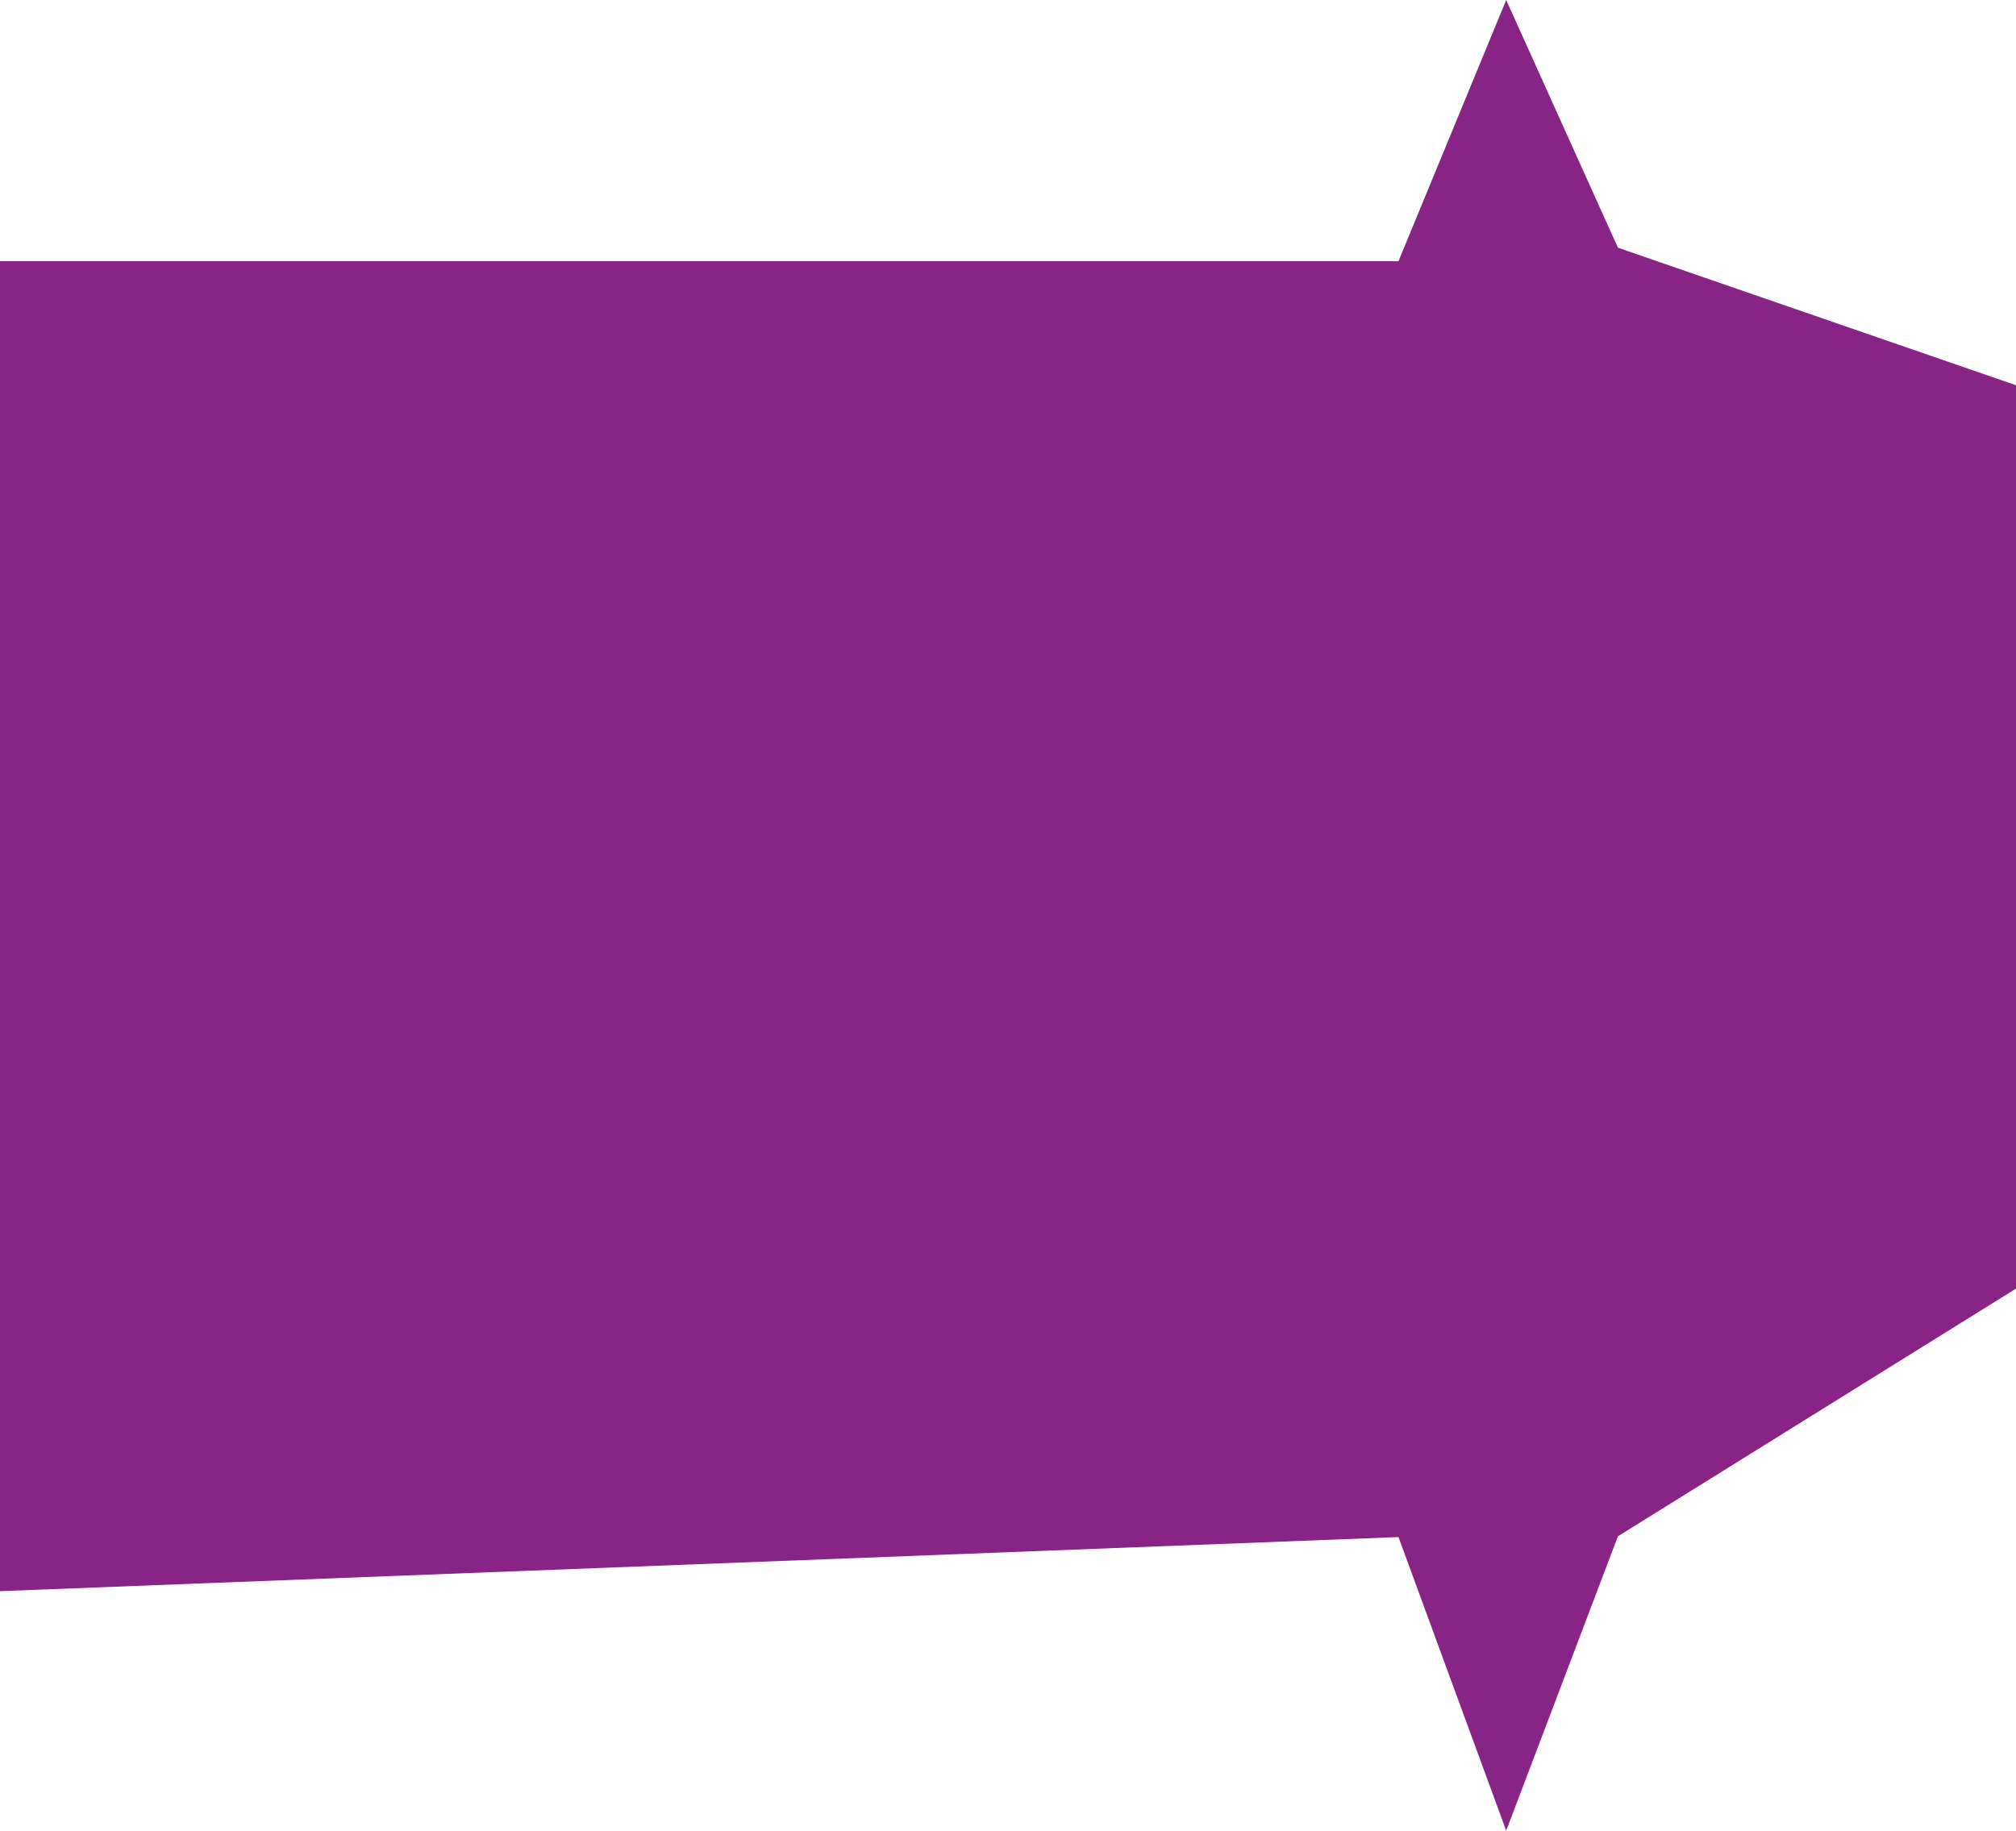 <?xml version="1.0" encoding="UTF-8" standalone="no"?>
<svg
   version="1.1"
   width="229.134"
   height="208.109"
   viewBox="0 0 229.134 208.109"
   id="svg18"
   sodipodi:docname="jeep.svg"
   inkscape:version="1.4.2 (f4327f4, 2025-05-13)"
   xmlns:inkscape="http://www.inkscape.org/namespaces/inkscape"
   xmlns:sodipodi="http://sodipodi.sourceforge.net/DTD/sodipodi-0.dtd"
   xmlns="http://www.w3.org/2000/svg"
   xmlns:svg="http://www.w3.org/2000/svg">
  <sodipodi:namedview
     id="namedview18"
     pagecolor="#ffffff"
     bordercolor="#000000"
     borderopacity="0.25"
     inkscape:showpageshadow="2"
     inkscape:pageopacity="0.0"
     inkscape:pagecheckerboard="0"
     inkscape:deskcolor="#d1d1d1"
     inkscape:zoom="1.7328916"
     inkscape:cx="152.63505"
     inkscape:cy="72.999373"
     inkscape:window-width="1920"
     inkscape:window-height="1009"
     inkscape:window-x="-8"
     inkscape:window-y="-8"
     inkscape:window-maximized="1"
     inkscape:current-layer="svg18" />
  <defs
     id="defs12">
    <radialGradient
       cx="240"
       cy="320"
       r="58.212"
       gradientUnits="userSpaceOnUse"
       id="color-1">
      <stop
         offset="0"
         stop-color="#092600"
         id="stop1" />
      <stop
         offset="1"
         stop-color="#030d00"
         id="stop2" />
    </radialGradient>
    <radialGradient
       cx="240"
       cy="320"
       r="52.049"
       gradientUnits="userSpaceOnUse"
       id="color-2">
      <stop
         offset="0"
         stop-color="#125900"
         id="stop3" />
      <stop
         offset="1"
         stop-color="#056600"
         id="stop4" />
    </radialGradient>
    <radialGradient
       cx="240"
       cy="320"
       r="43.978"
       gradientUnits="userSpaceOnUse"
       id="color-3">
      <stop
         offset="0"
         stop-color="#000000"
         stop-opacity="0.6"
         id="stop5" />
      <stop
         offset="1"
         stop-color="#056600"
         id="stop6" />
    </radialGradient>
    <radialGradient
       cx="240"
       cy="320"
       r="32.262"
       gradientUnits="userSpaceOnUse"
       id="color-4">
      <stop
         offset="0"
         stop-color="#0e7111"
         id="stop7" />
      <stop
         offset="1"
         stop-color="#179924"
         id="stop8" />
    </radialGradient>
    <radialGradient
       cx="240"
       cy="320"
       r="26.332"
       gradientUnits="userSpaceOnUse"
       id="color-5">
      <stop
         offset="0"
         stop-color="#000000"
         stop-opacity="0.502"
         id="stop9" />
      <stop
         offset="1"
         stop-color="#179924"
         id="stop10" />
    </radialGradient>
    <radialGradient
       cx="240"
       cy="320"
       r="14.638"
       gradientUnits="userSpaceOnUse"
       id="color-6">
      <stop
         offset="0"
         stop-color="#57d964"
         id="stop11" />
      <stop
         offset="1"
         stop-color="#6bb372"
         id="stop12" />
    </radialGradient>
  </defs>
  <path
     style="fill:#872485;fill-opacity:1;stroke-width:1.774"
     d="M 0,29.689 V 180.881 l 158.949,-6.149 12.242,33.377 12.7,-33.468 45.243,-28.152 V 43.791 L 183.891,28.16 171.191,0 158.949,29.689 Z"
     id="path1"
     sodipodi:nodetypes="ccccccccccc" />
</svg>
<!--rotationCenter:58.211962740159436:58.211961556041445-->

